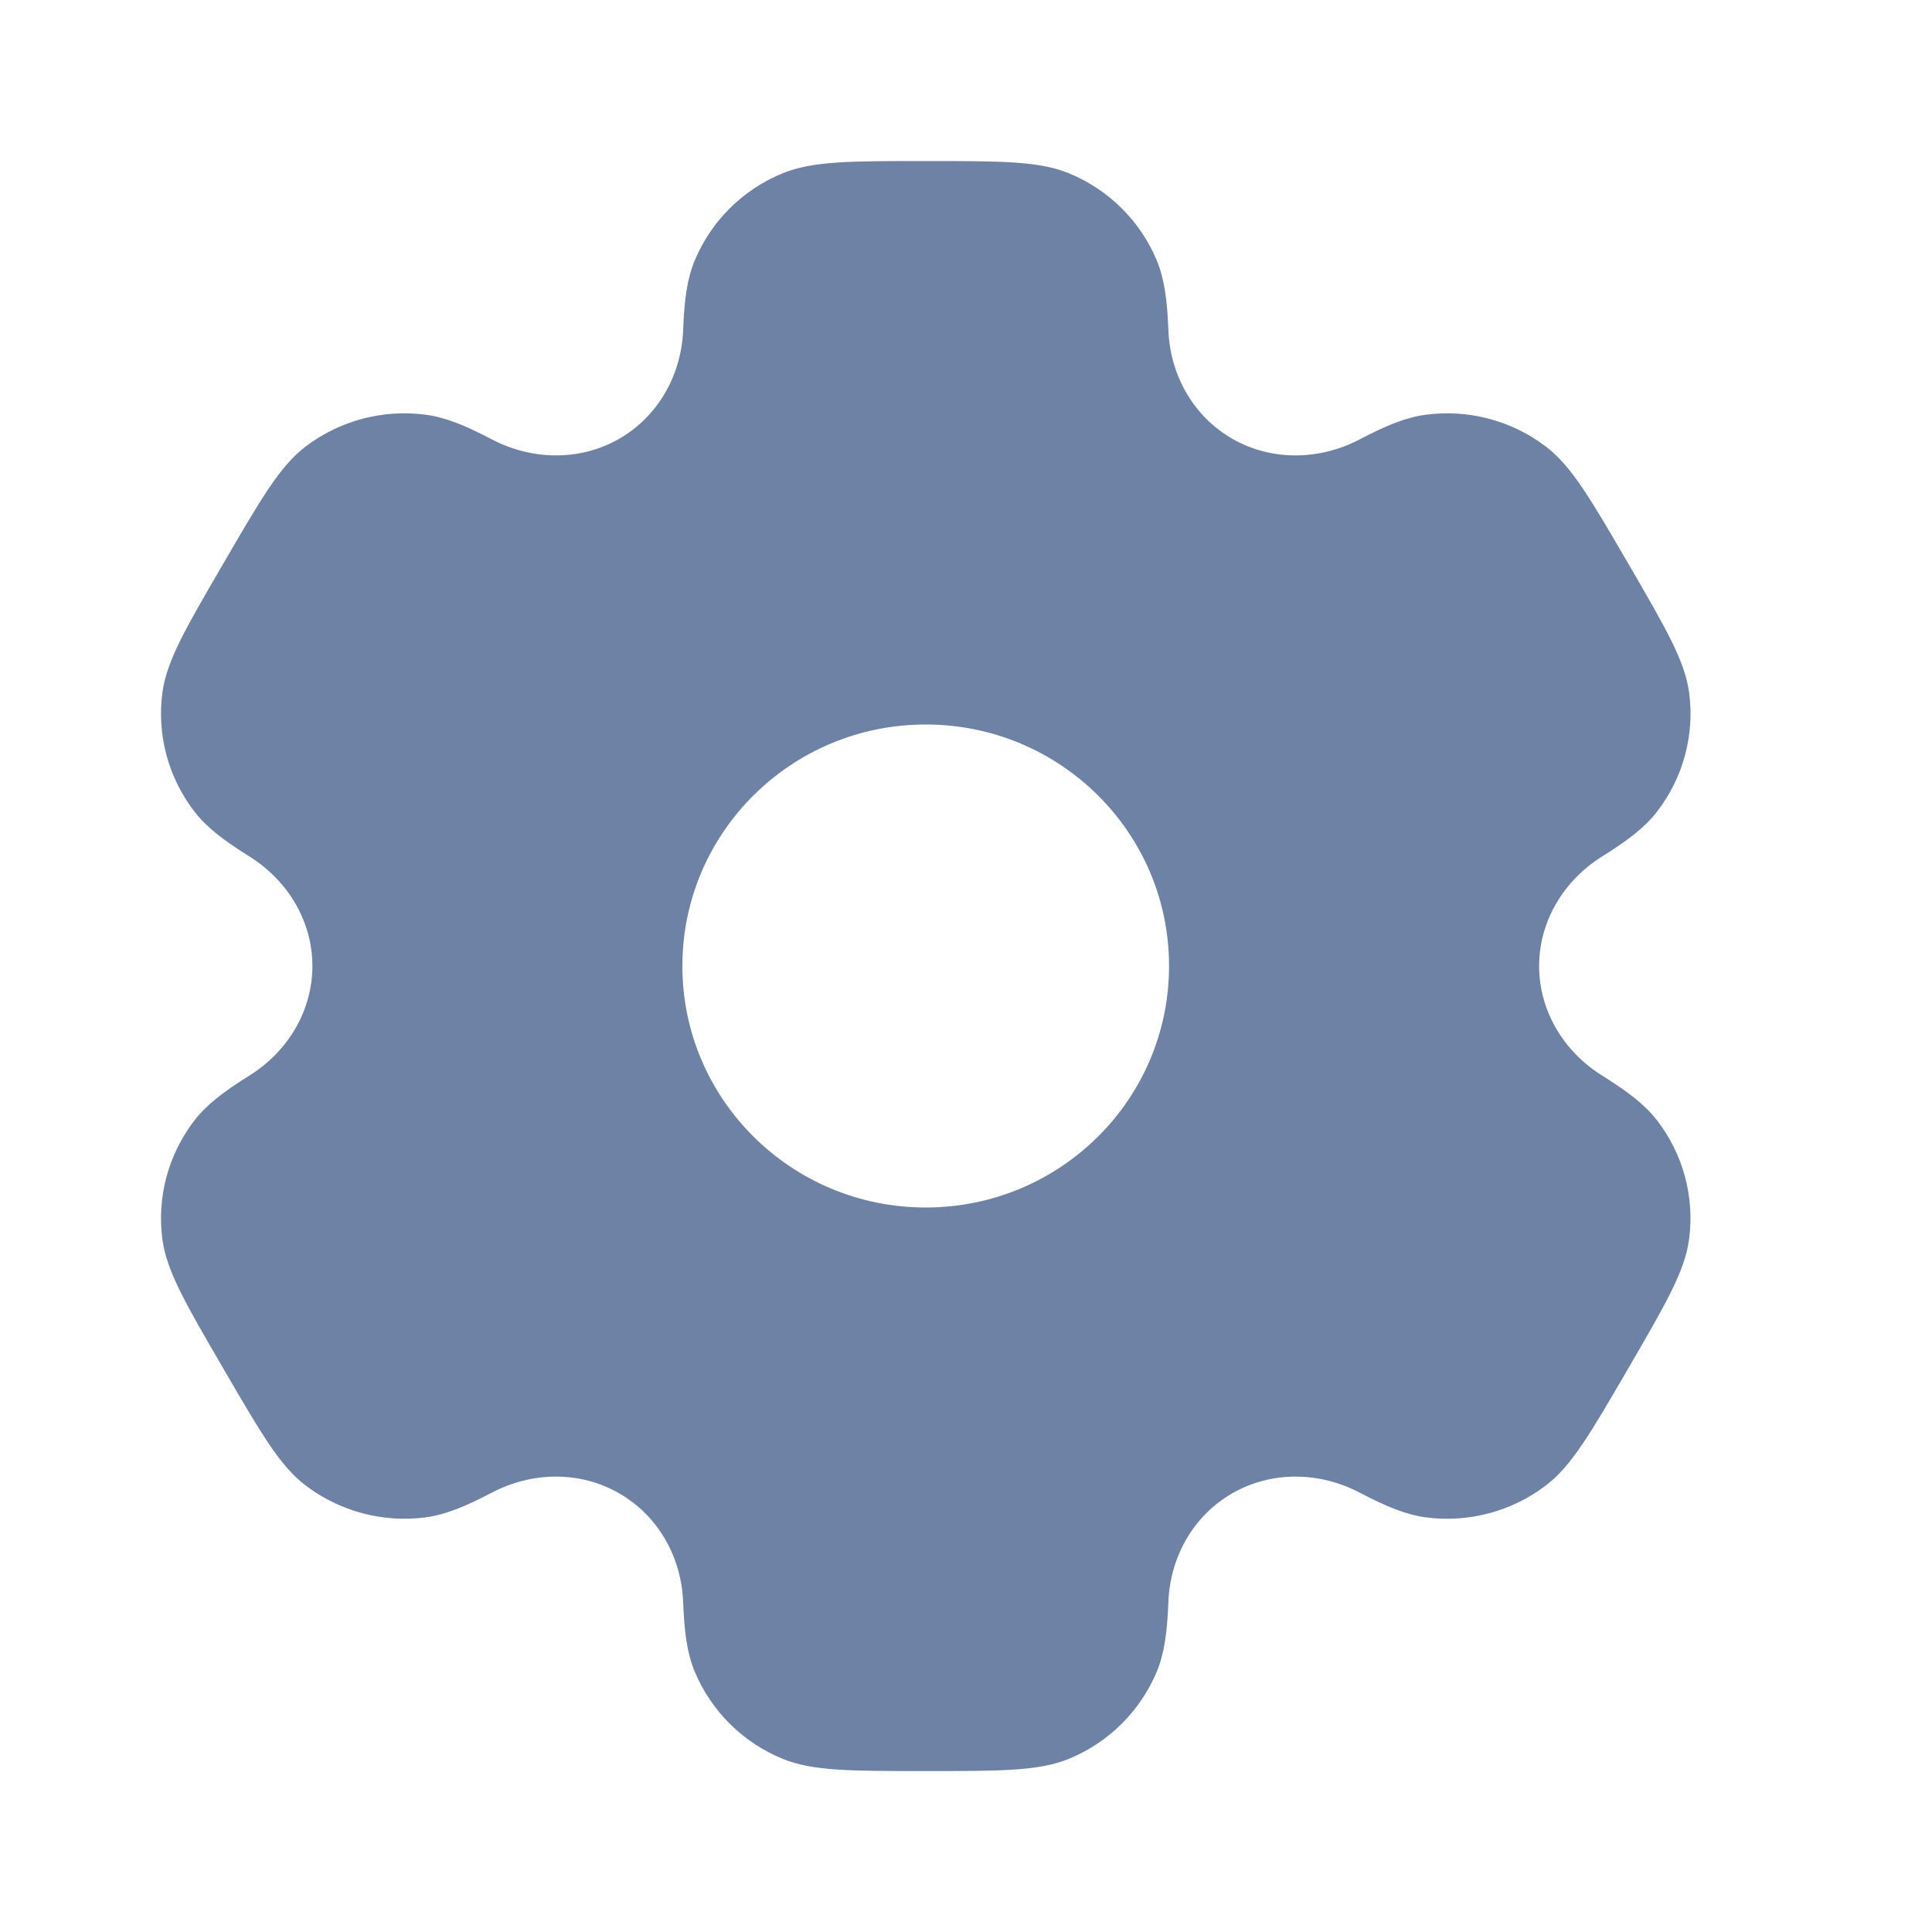 <svg width="20" height="20" viewBox="0 0 20 20" fill="none" xmlns="http://www.w3.org/2000/svg">
<path fill-rule="evenodd" clip-rule="evenodd" d="M8.101 18.207C8.41 18.334 8.801 18.334 9.583 18.334C10.366 18.334 10.757 18.334 11.066 18.207C11.477 18.038 11.804 17.713 11.975 17.305C12.052 17.118 12.083 16.901 12.095 16.585C12.112 16.12 12.352 15.69 12.758 15.458C13.164 15.225 13.659 15.234 14.074 15.451C14.356 15.599 14.56 15.681 14.762 15.708C15.203 15.765 15.65 15.647 16.003 15.377C16.268 15.176 16.464 14.839 16.855 14.167C17.246 13.494 17.442 13.158 17.485 12.829C17.544 12.391 17.424 11.948 17.153 11.597C17.029 11.437 16.855 11.303 16.585 11.134C16.188 10.887 15.933 10.465 15.933 10C15.933 9.535 16.189 9.114 16.585 8.866C16.855 8.698 17.029 8.563 17.153 8.403C17.424 8.052 17.544 7.609 17.486 7.171C17.442 6.842 17.246 6.506 16.855 5.833C16.464 5.161 16.268 4.825 16.003 4.623C15.65 4.354 15.203 4.235 14.762 4.293C14.56 4.319 14.356 4.401 14.074 4.549C13.66 4.766 13.164 4.775 12.758 4.543C12.352 4.31 12.112 3.88 12.095 3.415C12.083 3.099 12.052 2.882 11.975 2.696C11.804 2.287 11.477 1.963 11.066 1.794C10.757 1.667 10.366 1.667 9.583 1.667C8.801 1.667 8.41 1.667 8.101 1.794C7.689 1.963 7.363 2.287 7.192 2.696C7.114 2.882 7.084 3.099 7.072 3.415C7.054 3.88 6.814 4.31 6.409 4.543C6.003 4.775 5.507 4.766 5.093 4.549C4.811 4.401 4.607 4.319 4.405 4.293C3.963 4.235 3.517 4.354 3.163 4.623C2.898 4.825 2.703 5.161 2.312 5.834C1.92 6.506 1.725 6.842 1.681 7.171C1.623 7.609 1.743 8.053 2.014 8.403C2.138 8.563 2.312 8.698 2.582 8.866C2.978 9.114 3.234 9.535 3.234 10C3.234 10.465 2.978 10.887 2.582 11.134C2.311 11.303 2.138 11.437 2.014 11.597C1.743 11.948 1.623 12.391 1.681 12.829C1.725 13.158 1.92 13.494 2.312 14.167C2.703 14.839 2.898 15.176 3.163 15.377C3.517 15.646 3.963 15.765 4.405 15.708C4.606 15.681 4.811 15.599 5.093 15.451C5.507 15.234 6.003 15.225 6.408 15.458C6.814 15.69 7.054 16.12 7.072 16.585C7.084 16.901 7.114 17.118 7.192 17.305C7.363 17.713 7.689 18.038 8.101 18.207ZM9.583 7.5C8.192 7.5 7.064 8.619 7.064 10C7.064 11.381 8.192 12.5 9.583 12.5C10.975 12.5 12.102 11.381 12.102 10C12.102 8.619 10.975 7.5 9.583 7.5Z" fill="#6E82A5"/>
</svg>
